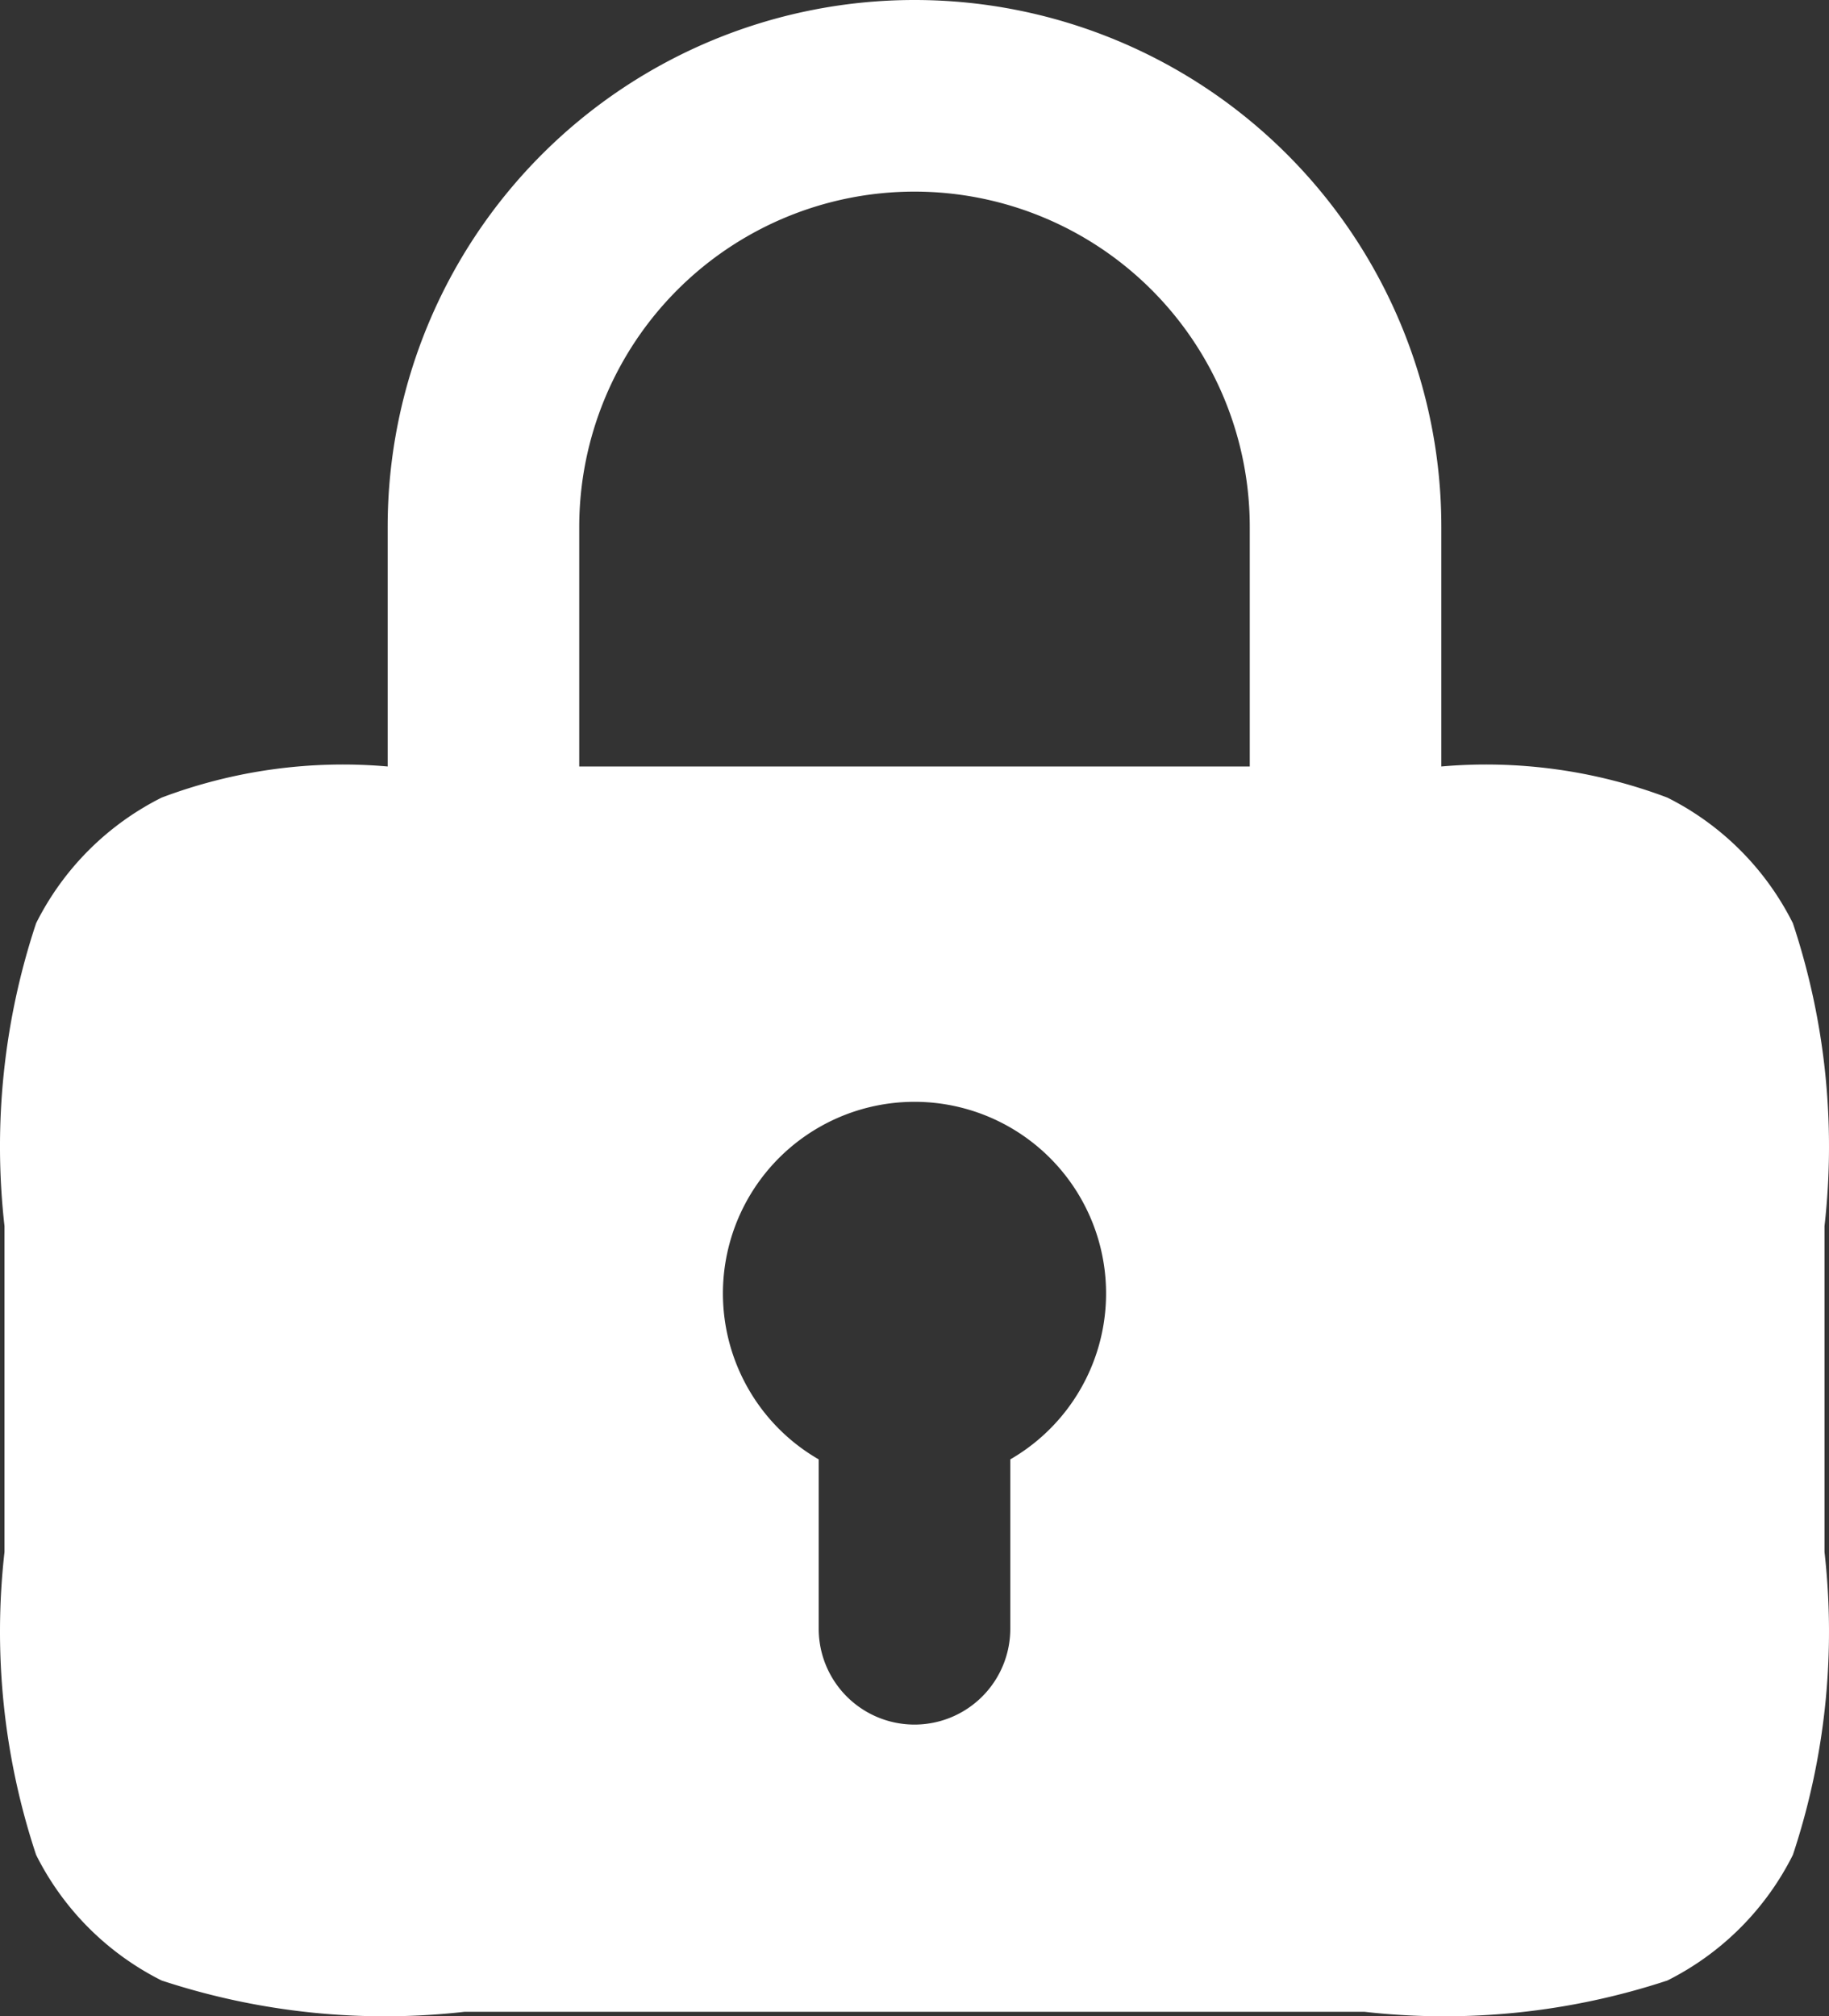 <svg xmlns="http://www.w3.org/2000/svg" width="19.094" height="21.045" viewBox="0 0 19.094 21.045">
  <rect x="0" y="0" width="19.094" height="21.045" fill="#333333" stroke="none"/>
  <path id="ic-password" d="M509.914,553.218a5.5,5.5,0,0,0-5.5,5.5v2.5a5.36,5.36,0,0,0-2.36.325,2.936,2.936,0,0,0-1.31,1.311,7.385,7.385,0,0,0-.33,3.162v3.4a7.389,7.389,0,0,0,.33,3.162,2.936,2.936,0,0,0,1.31,1.311,7.439,7.439,0,0,0,3.16.327h9.4a7.438,7.438,0,0,0,3.16-.327,2.936,2.936,0,0,0,1.31-1.311,7.389,7.389,0,0,0,.33-3.162v-3.4a7.385,7.385,0,0,0-.33-3.162,2.936,2.936,0,0,0-1.31-1.311,5.359,5.359,0,0,0-2.36-.325v-2.5a5.5,5.5,0,0,0-5.5-5.5Zm3.5,8v-2.5a3.5,3.5,0,1,0-7,0v2.5Zm-2.5,7.232a2,2,0,0,0,.732-2.732h0a2,2,0,0,0-2.732-.732h0a2,2,0,0,0-.732,2.732h0a1.992,1.992,0,0,0,.732.732v1.768a1,1,0,0,0,2,0Z" transform="translate(-500.367 -553.218)" fill="#fff" fill-rule="evenodd"/>
</svg>
